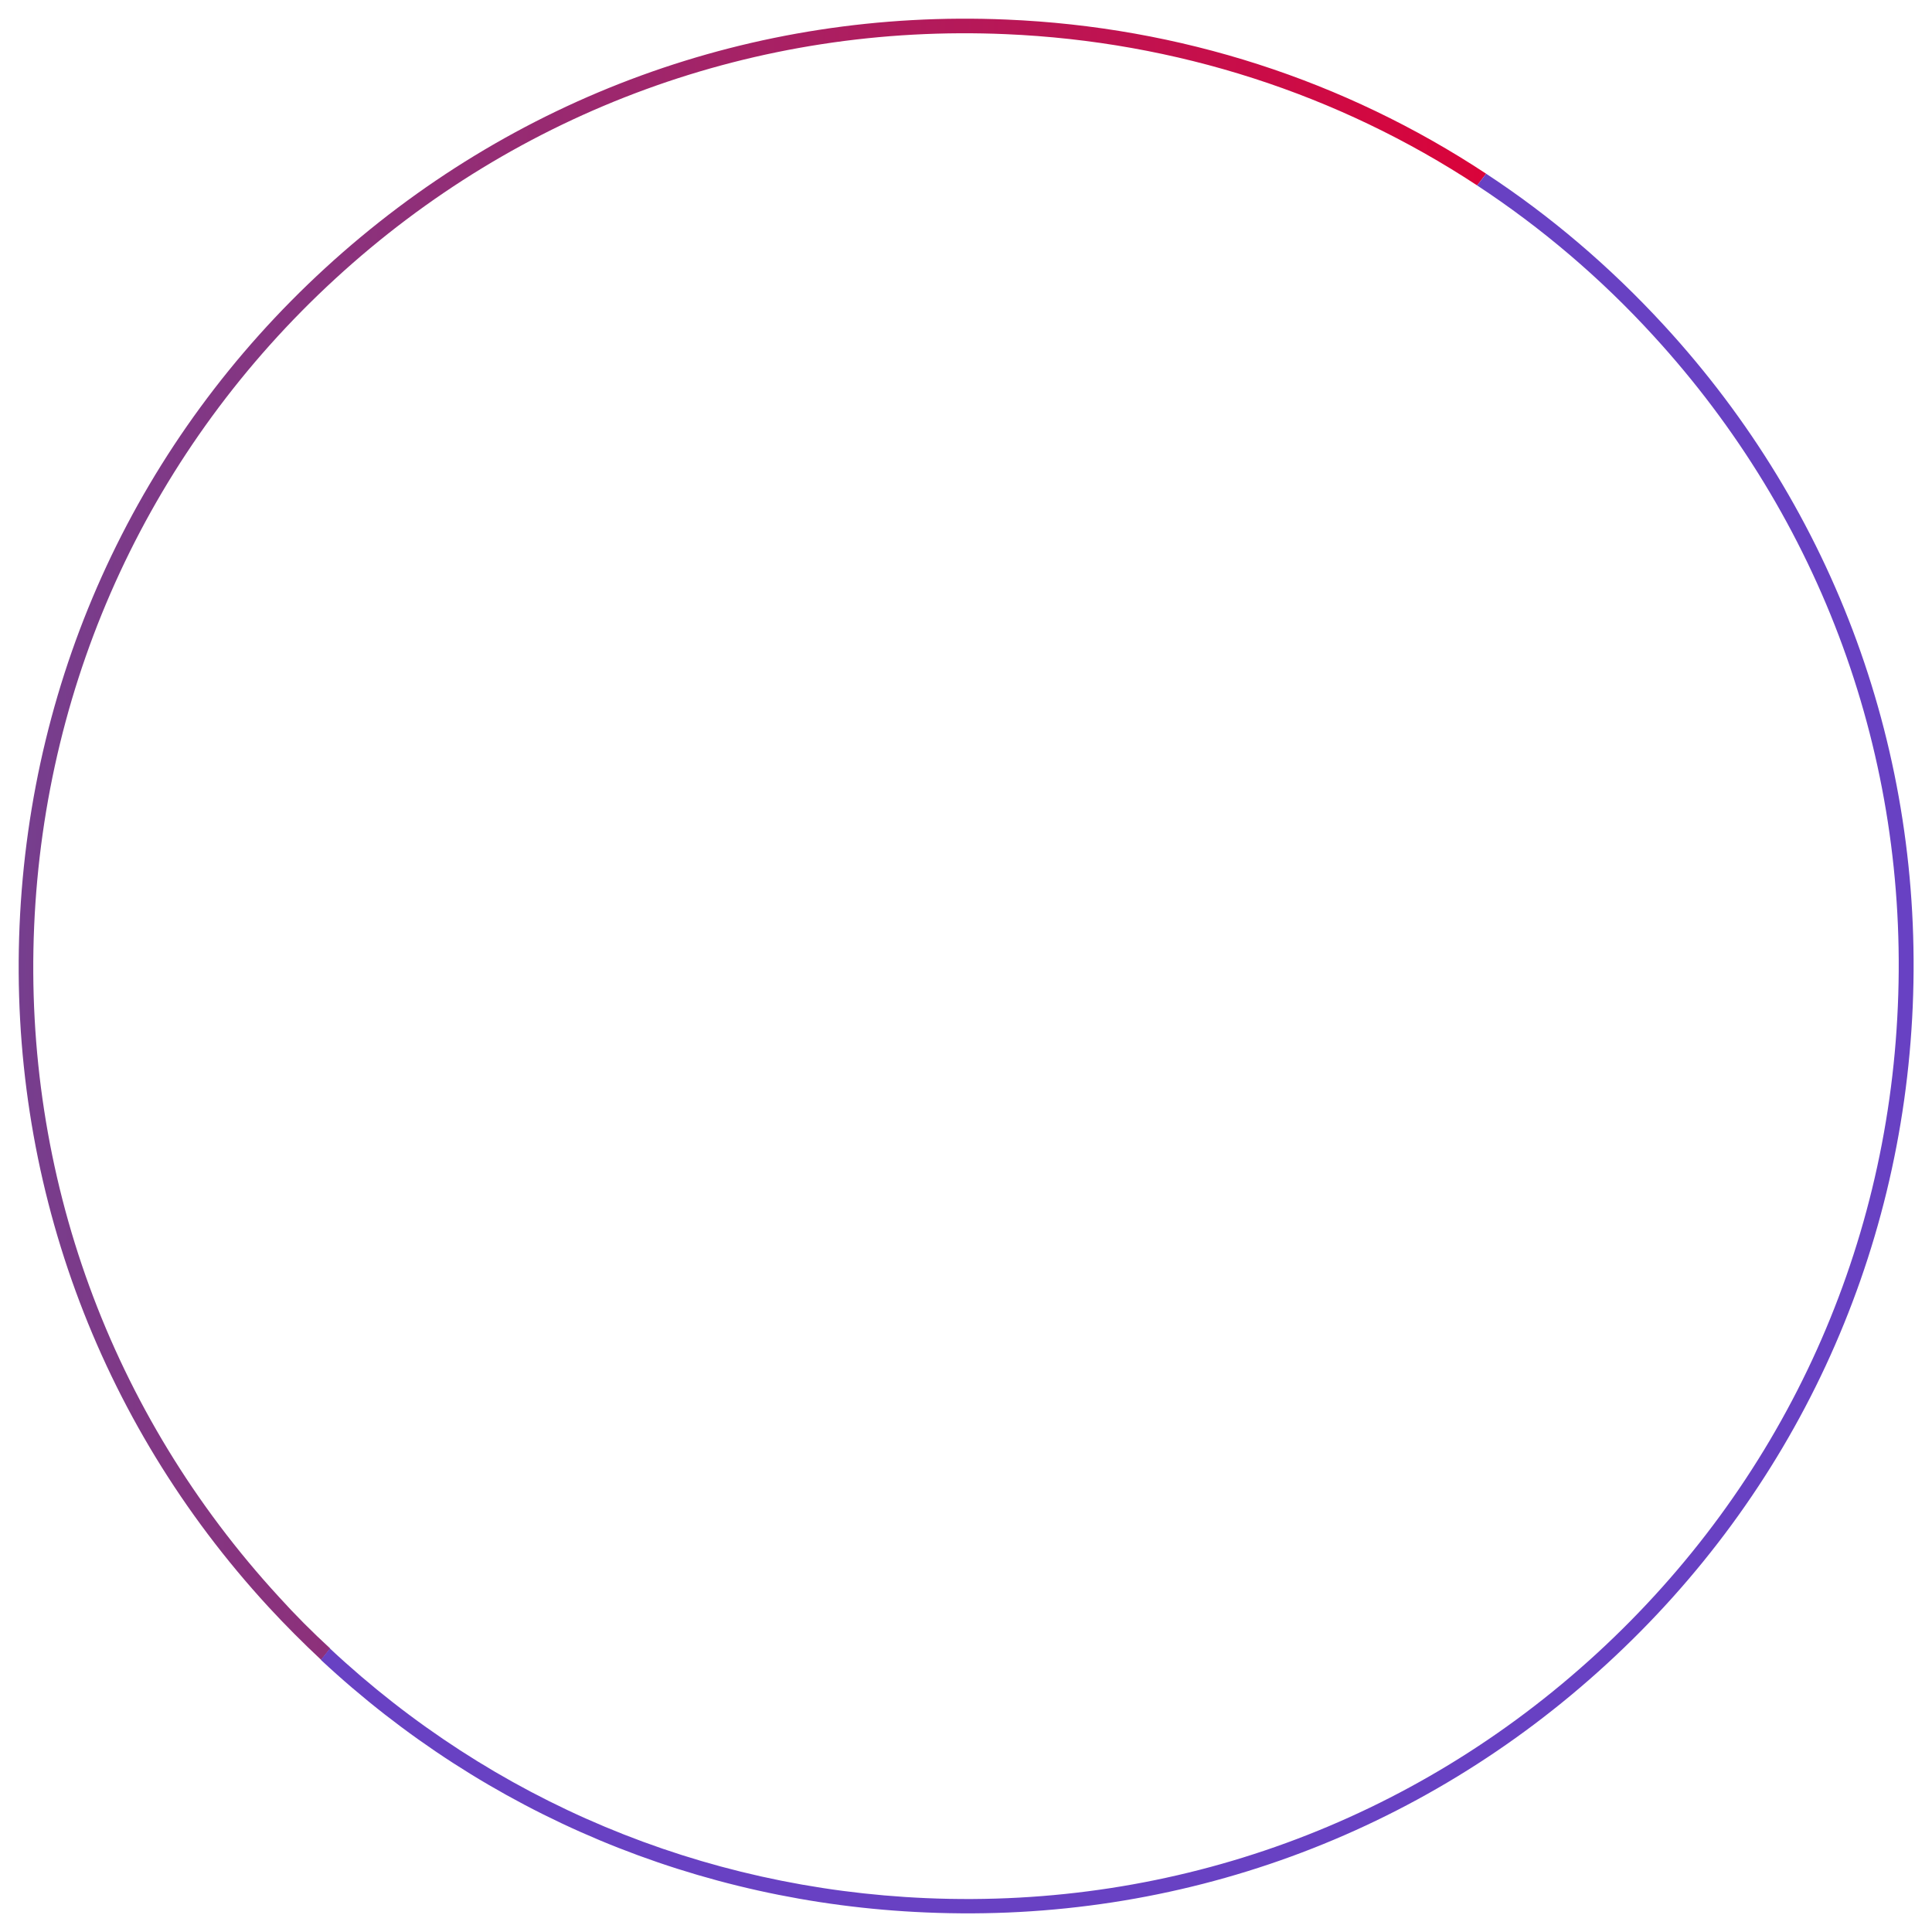 <?xml version="1.0" encoding="utf-8"?>
<!-- Generator: Adobe Illustrator 19.0.0, SVG Export Plug-In . SVG Version: 6.00 Build 0)  -->
<svg version="1.1" id="Capa_1" xmlns="http://www.w3.org/2000/svg" xmlns:xlink="http://www.w3.org/1999/xlink" x="0px" y="0px"
	 viewBox="0 0 661.7 661.7" style="enable-background:new 0 0 661.7 661.7;" xml:space="preserve">
<style type="text/css">
	.st0{fill:url(#SVGID_1_);}
	.st1{fill:#6841C3;}
</style>
<g id="XMLID_1_">
	
		<linearGradient id="SVGID_1_" gradientUnits="userSpaceOnUse" x1="-96.147" y1="294.257" x2="394.731" y2="294.257" gradientTransform="matrix(0.999 4.271342e-002 -4.271342e-002 0.999 116.947 -11.64)">
		<stop  offset="0" style="stop-color:#763E8E"/>
		<stop  offset="1" style="stop-color:#DA033A"/>
	</linearGradient>
	<path class="st0" d="M95.5,546.9C37.8,484.1,8,402.5,11.7,317.2s40.3-164,103.1-221.7S259.2,8,344.5,11.7
		c58.4,2.5,113.8,20.5,161.4,51.8l3.1-4C460.5,27.5,404.2,9.2,344.7,6.7C258.1,3,175.3,33.2,111.4,91.8S10.4,230.4,6.7,317
		s26.5,169.5,85.2,233.3c5.8,6.3,11.9,12.4,18.1,18.2l3.1-3.9C107,559,101.1,553.1,95.5,546.9z"/>
	<path class="st1" d="M550.3,569.9c63.9-58.6,101.1-138.6,104.8-225.2s-26.5-169.5-85.2-233.3c-18.4-20-38.8-37.4-60.9-51.9l-3.1,4
		c21.9,14.4,42.2,31.6,60.3,51.4c57.7,62.9,87.5,144.4,83.8,229.7c-3.6,85.3-40.3,164-103.1,221.7s-144.4,87.5-229.7,83.8
		c-76.9-3.3-148.5-33.4-204.2-85.5l-3.1,3.9c56.5,52.7,129.1,83.2,207.1,86.5C403.6,658.8,486.5,628.5,550.3,569.9z"/>
</g>
<g id="XMLID_54_">
</g>
<g id="XMLID_55_">
</g>
<g id="XMLID_56_">
</g>
<g id="XMLID_57_">
</g>
<g id="XMLID_58_">
</g>
<g id="XMLID_59_">
</g>
<g id="XMLID_60_">
</g>
<g id="XMLID_61_">
</g>
<g id="XMLID_62_">
</g>
<g id="XMLID_63_">
</g>
<g id="XMLID_64_">
</g>
<g id="XMLID_65_">
</g>
<g id="XMLID_66_">
</g>
<g id="XMLID_67_">
</g>
<g id="XMLID_68_">
</g>
</svg>

